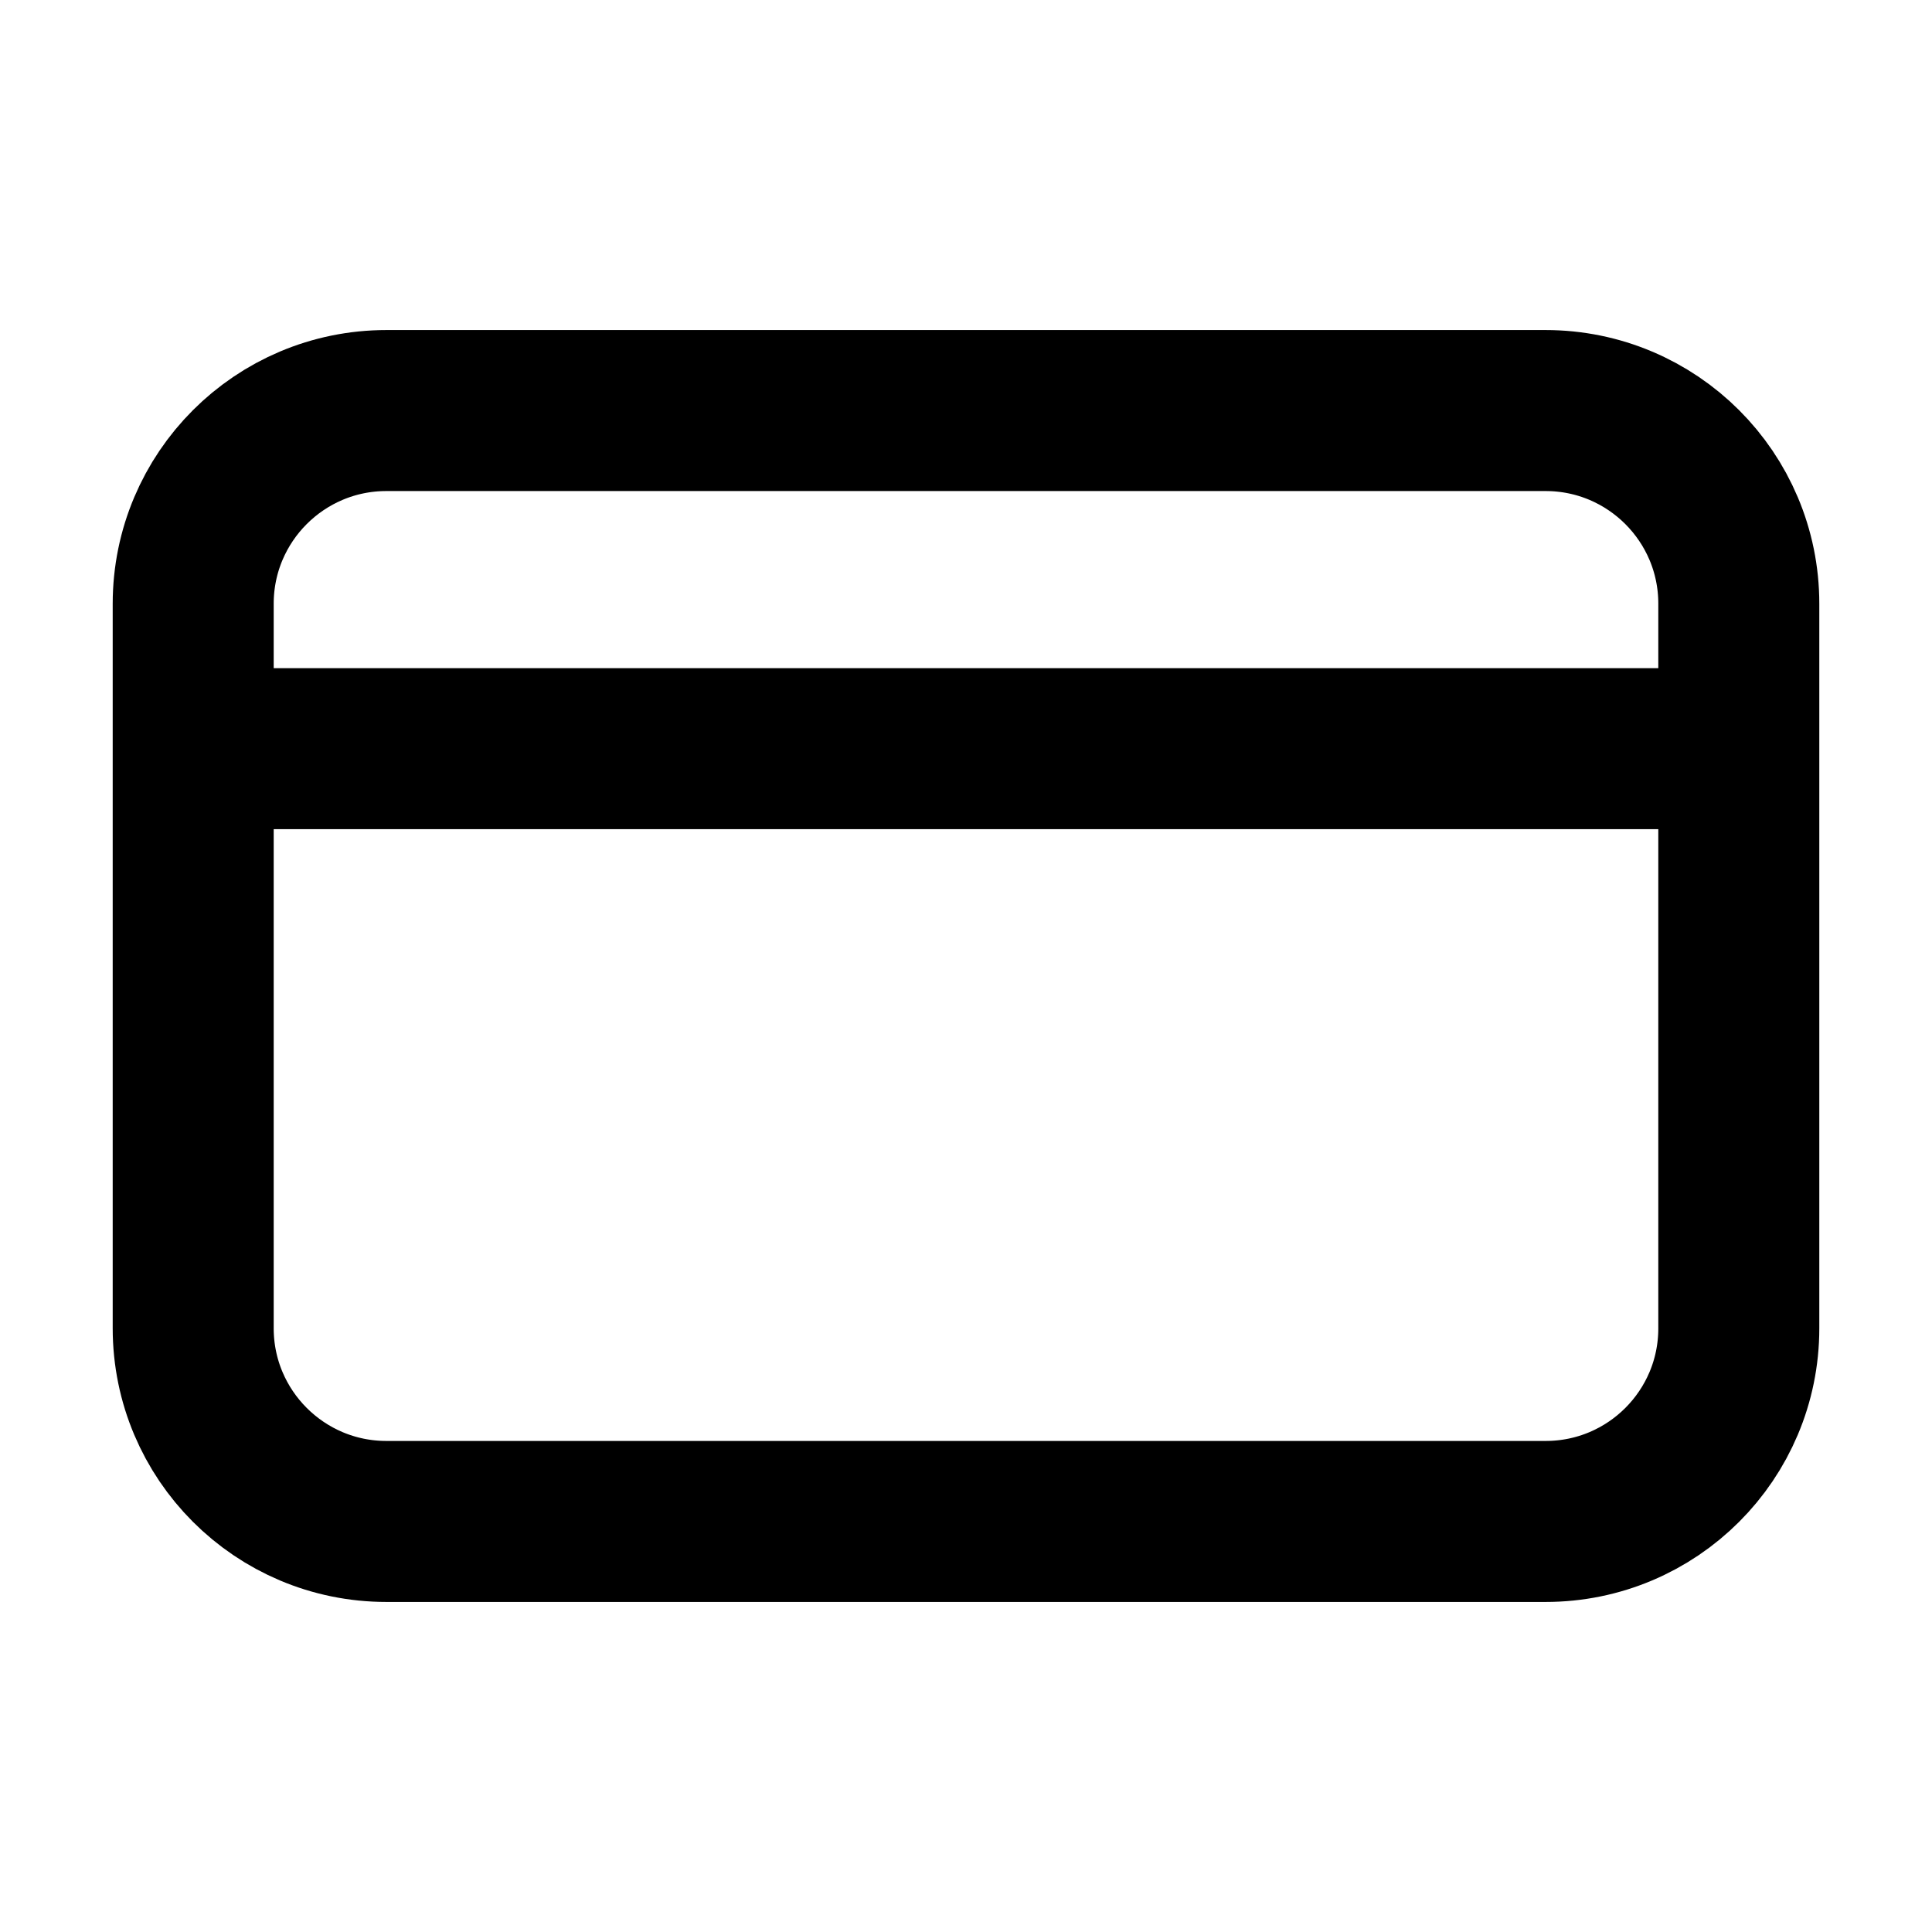 <svg width="24" height="24" viewBox="0 0 24 24" fill="none" xmlns="http://www.w3.org/2000/svg">
<g id="card-01">
<path id="Icon" d="M3 9.3H21M4.8 5.1H19.2C20.525 5.1 21.6 6.174 21.6 7.499L21.6 16.501C21.6 17.826 20.526 18.9 19.2 18.9L4.8 18.9C3.475 18.9 2.4 17.825 2.4 16.5L2.4 7.5C2.4 6.175 3.475 5.1 4.8 5.1Z" stroke="currentColor" stroke-width="2" stroke-linecap="round" stroke-linejoin="round"/>
</g>
</svg>
